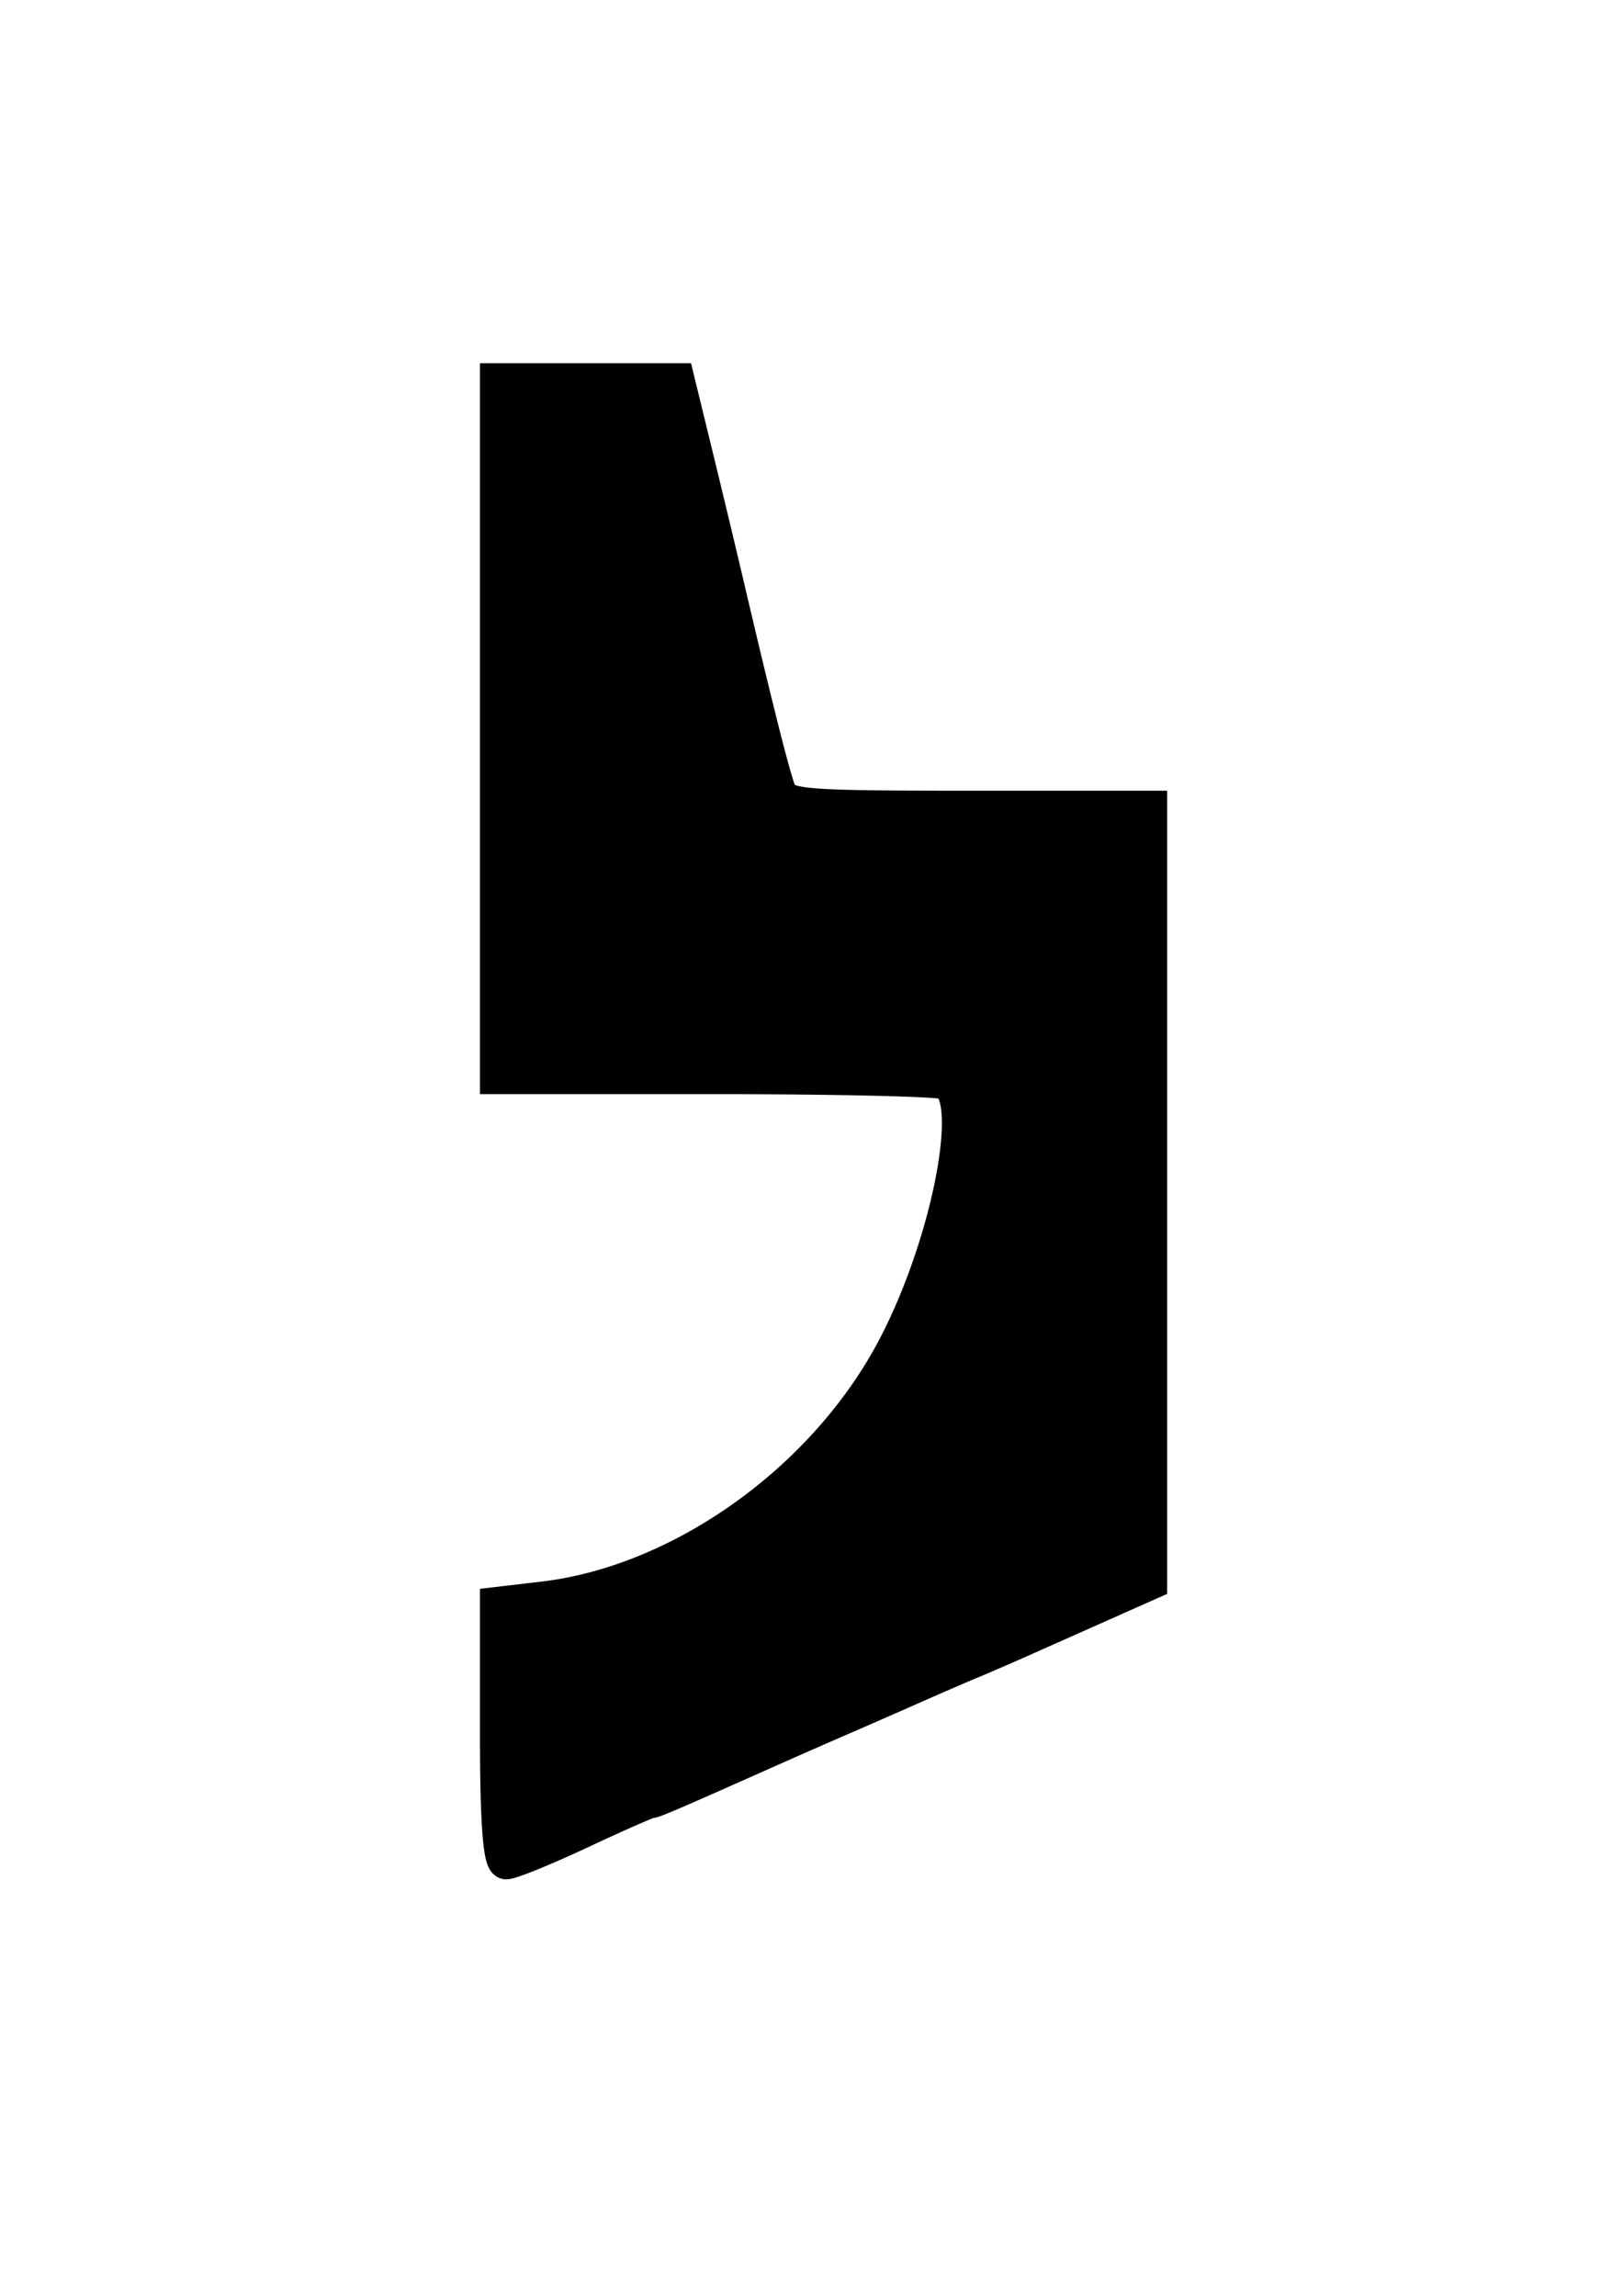 <svg xmlns="http://www.w3.org/2000/svg" width="210mm" height="297mm" viewBox="0 0 210 297"><path d="M64.236 224.211v-16.774l6.077-.714c17.577-2.066 35.884-14.989 44.982-31.754 7.23-13.324 11.213-33.246 6.972-34.873-.982-.377-14.44-.685-29.908-.685H64.236V49.122h23.502l2.409 9.876a2292.246 2292.246 0 0 1 3.994 16.647c3.722 15.902 6.008 24.956 6.768 26.804.737 1.792 2.997 1.975 24.392 1.975h23.58V204.813l-5.36 2.382c-2.949 1.31-7.647 3.4-10.44 4.645-2.793 1.244-6.095 2.678-7.336 3.187-1.241.509-4.543 1.936-7.336 3.172-2.793 1.236-7.11 3.127-9.593 4.202a1139.15 1139.15 0 0 0-9.029 3.965c-13.193 5.876-15.155 6.719-15.638 6.719-.289 0-4.321 1.777-8.96 3.95-4.64 2.172-9.002 3.95-9.694 3.95-.87 0-1.259-5.187-1.259-16.774z" stroke="#000" stroke-width="4.266"/></svg>